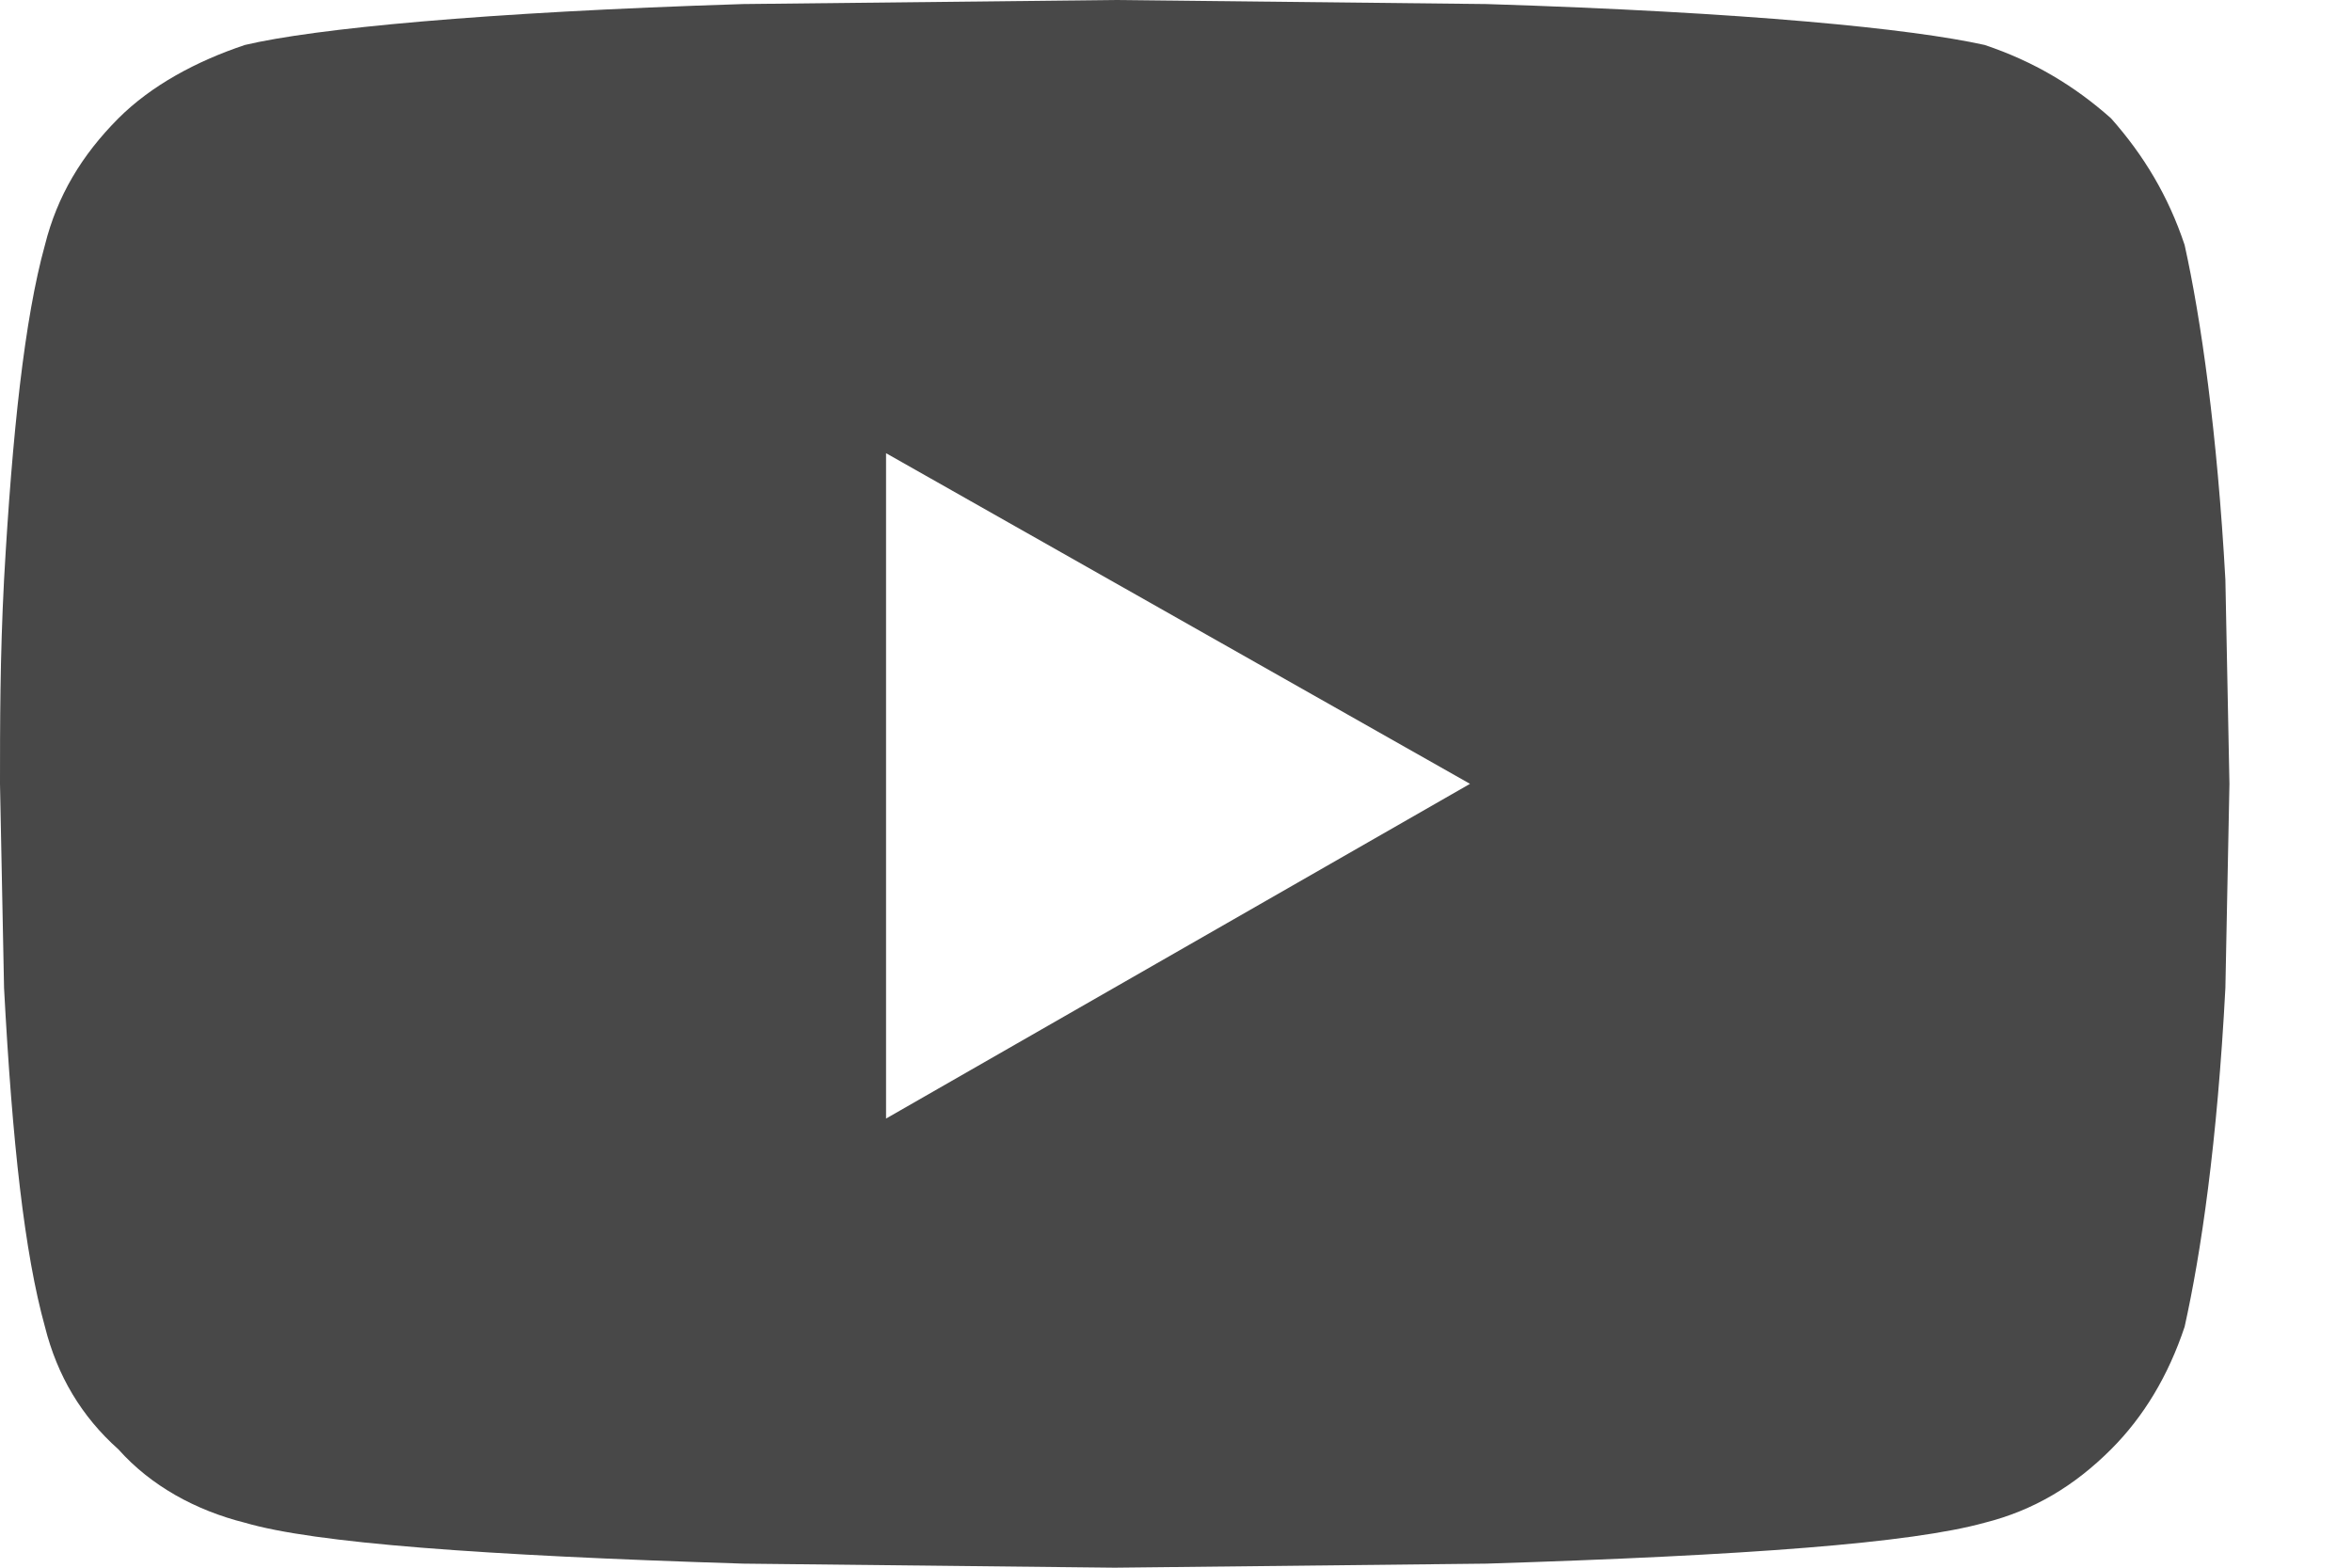 <svg width="18" height="12" viewBox="0 0 18 12" fill="none" xmlns="http://www.w3.org/2000/svg">
<path d="M16.719 1.875C16.844 2.438 16.969 3.312 17.031 4.438L17.062 6L17.031 7.562C16.969 8.75 16.844 9.594 16.719 10.156C16.594 10.531 16.406 10.844 16.156 11.094C15.875 11.375 15.562 11.562 15.188 11.656C14.625 11.812 13.375 11.906 11.375 11.969L8.531 12L5.688 11.969C3.688 11.906 2.406 11.812 1.875 11.656C1.5 11.562 1.156 11.375 0.906 11.094C0.625 10.844 0.438 10.531 0.344 10.156C0.188 9.594 0.094 8.75 0.031 7.562L0 6C0 5.562 0 5.031 0.031 4.438C0.094 3.312 0.188 2.438 0.344 1.875C0.438 1.5 0.625 1.188 0.906 0.906C1.156 0.656 1.5 0.469 1.875 0.344C2.406 0.219 3.688 0.094 5.688 0.031L8.531 0L11.375 0.031C13.375 0.094 14.625 0.219 15.188 0.344C15.562 0.469 15.875 0.656 16.156 0.906C16.406 1.188 16.594 1.5 16.719 1.875ZM6.781 8.562L11.25 6L6.781 3.469V8.562Z" fill="#484848"/>
</svg>
